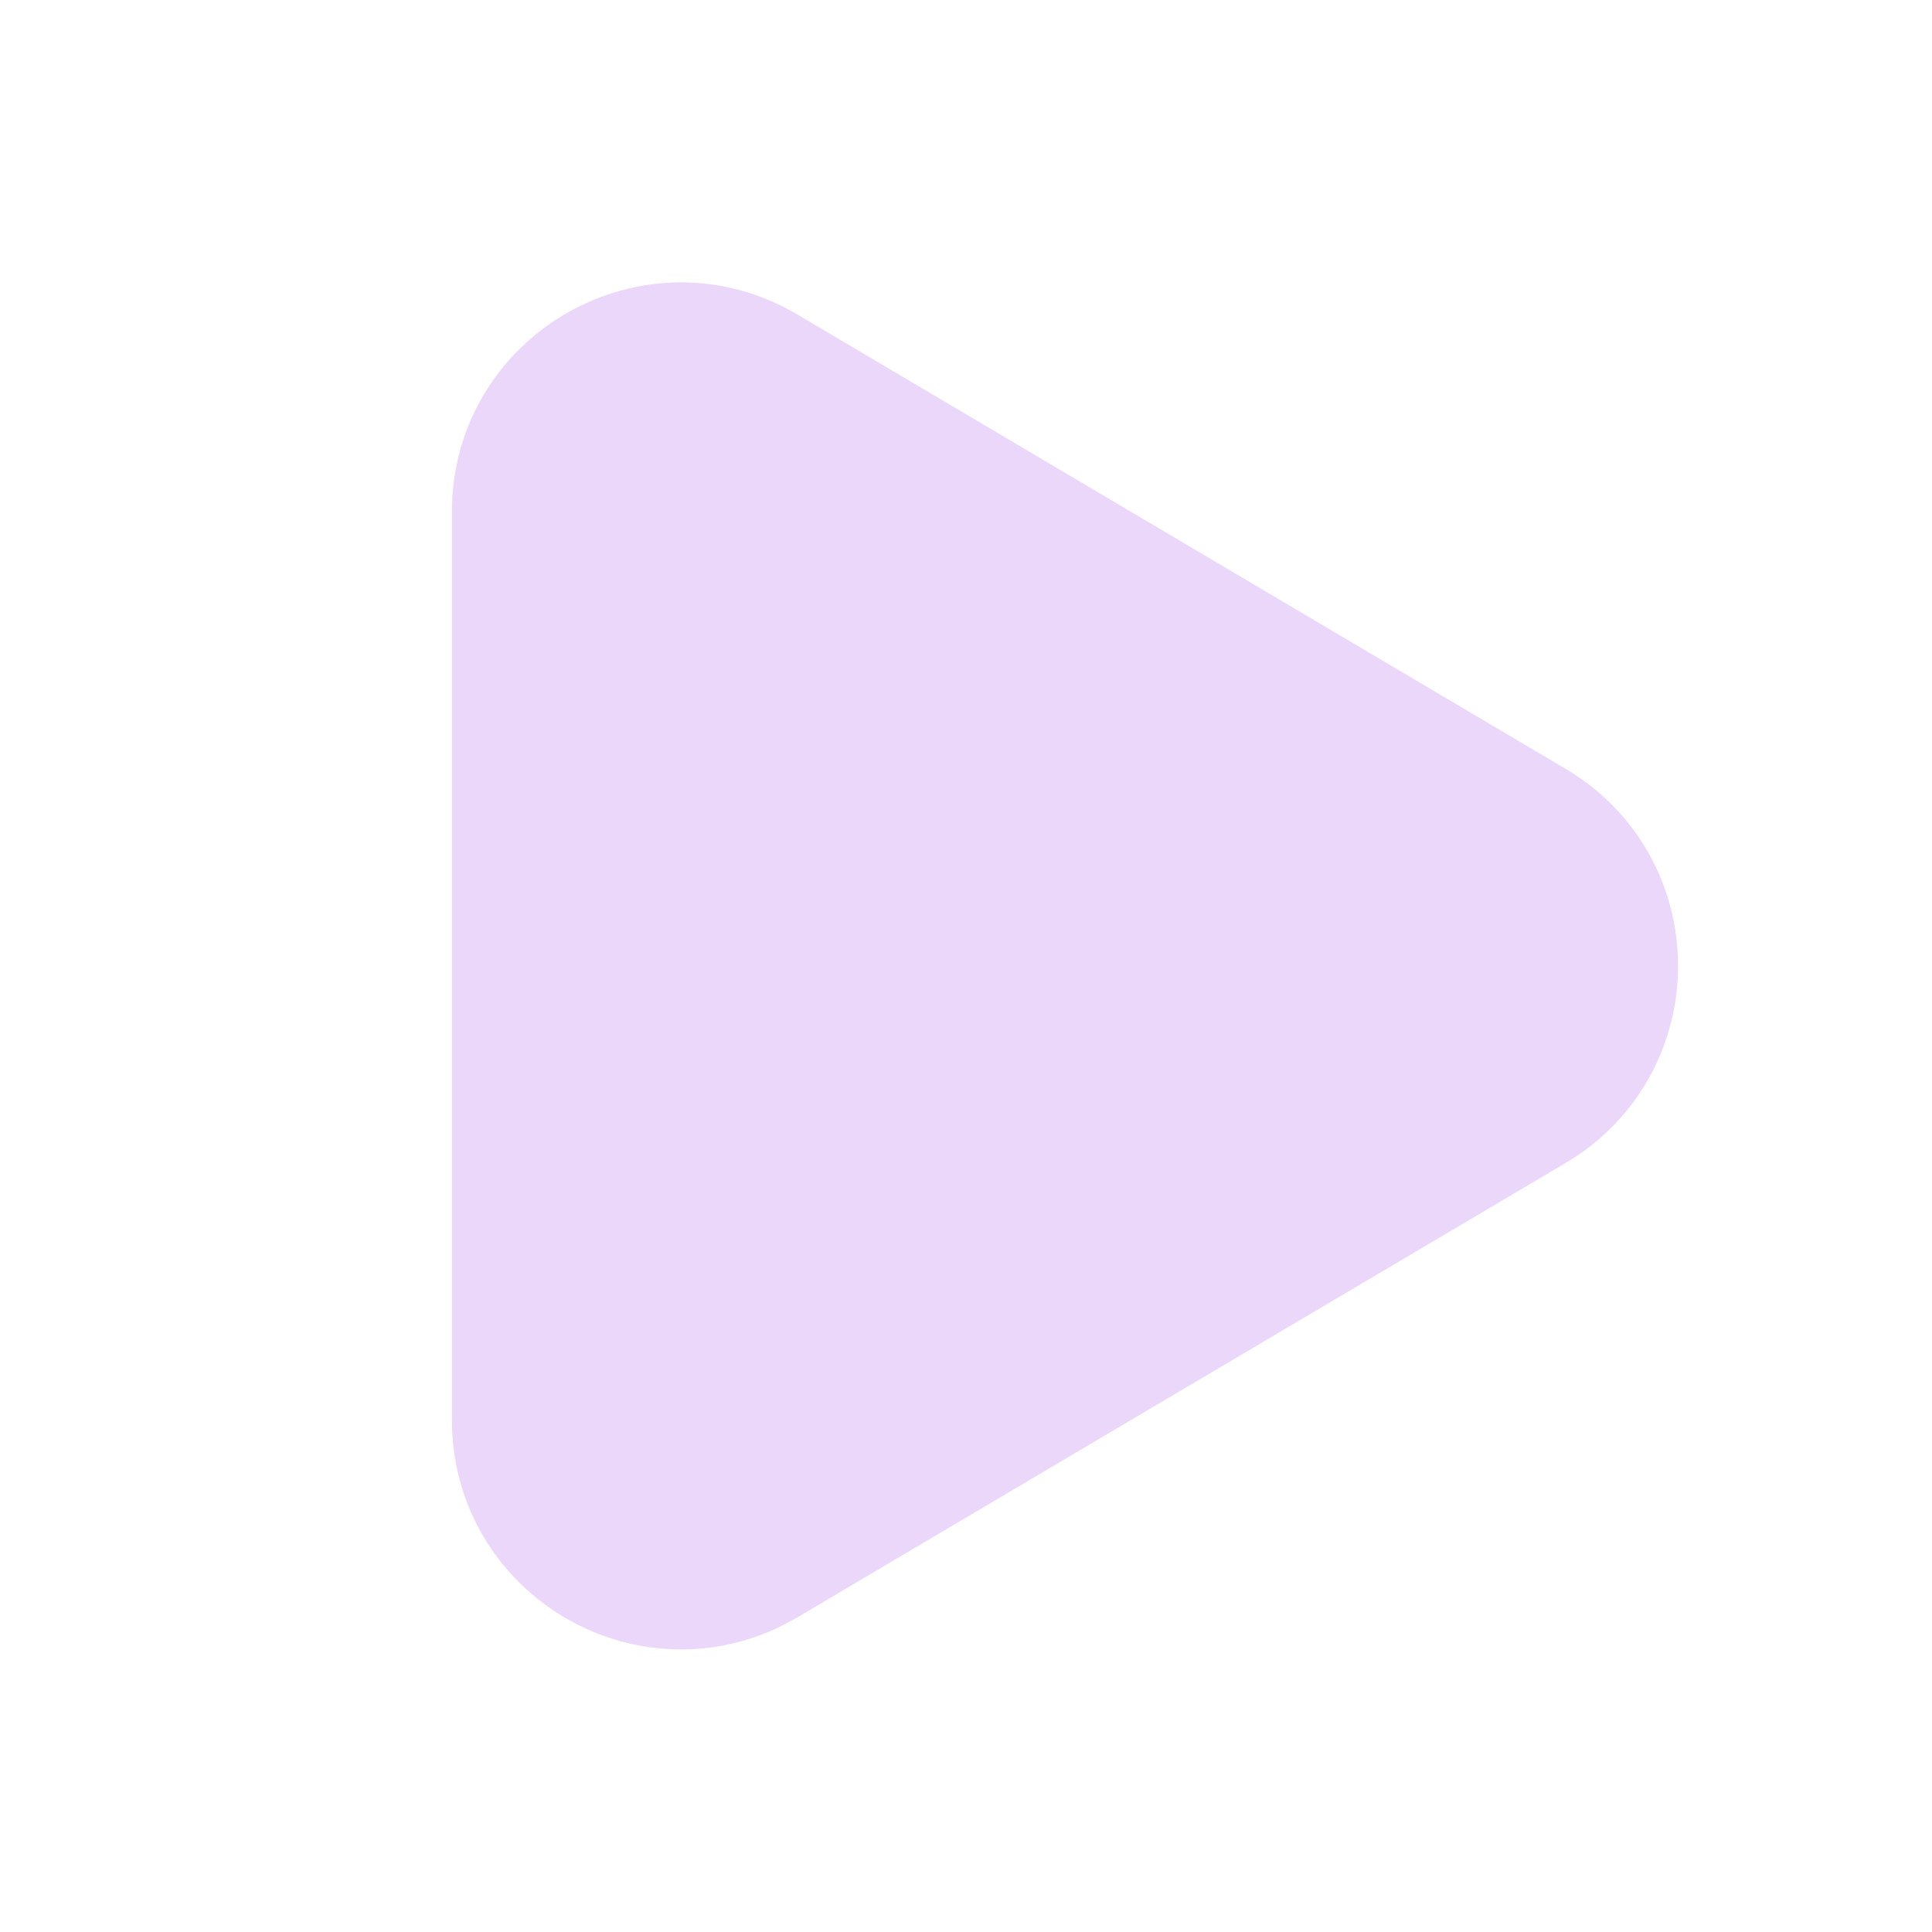 <svg width="24" height="24" fill="#EBD7FA" xmlns="http://www.w3.org/2000/svg"><path fill-rule="evenodd" clip-rule="evenodd" d="M9.397 4.768l9.543 5.644c1.207.713 1.207 2.46 0 3.174L9.397 19.23c-1.23.728-2.783-.16-2.783-1.588V6.356c0-1.429 1.553-2.316 2.783-1.588v0z" stroke="#EBD7FA" stroke-width="2" stroke-linecap="round" stroke-linejoin="round"/></svg>